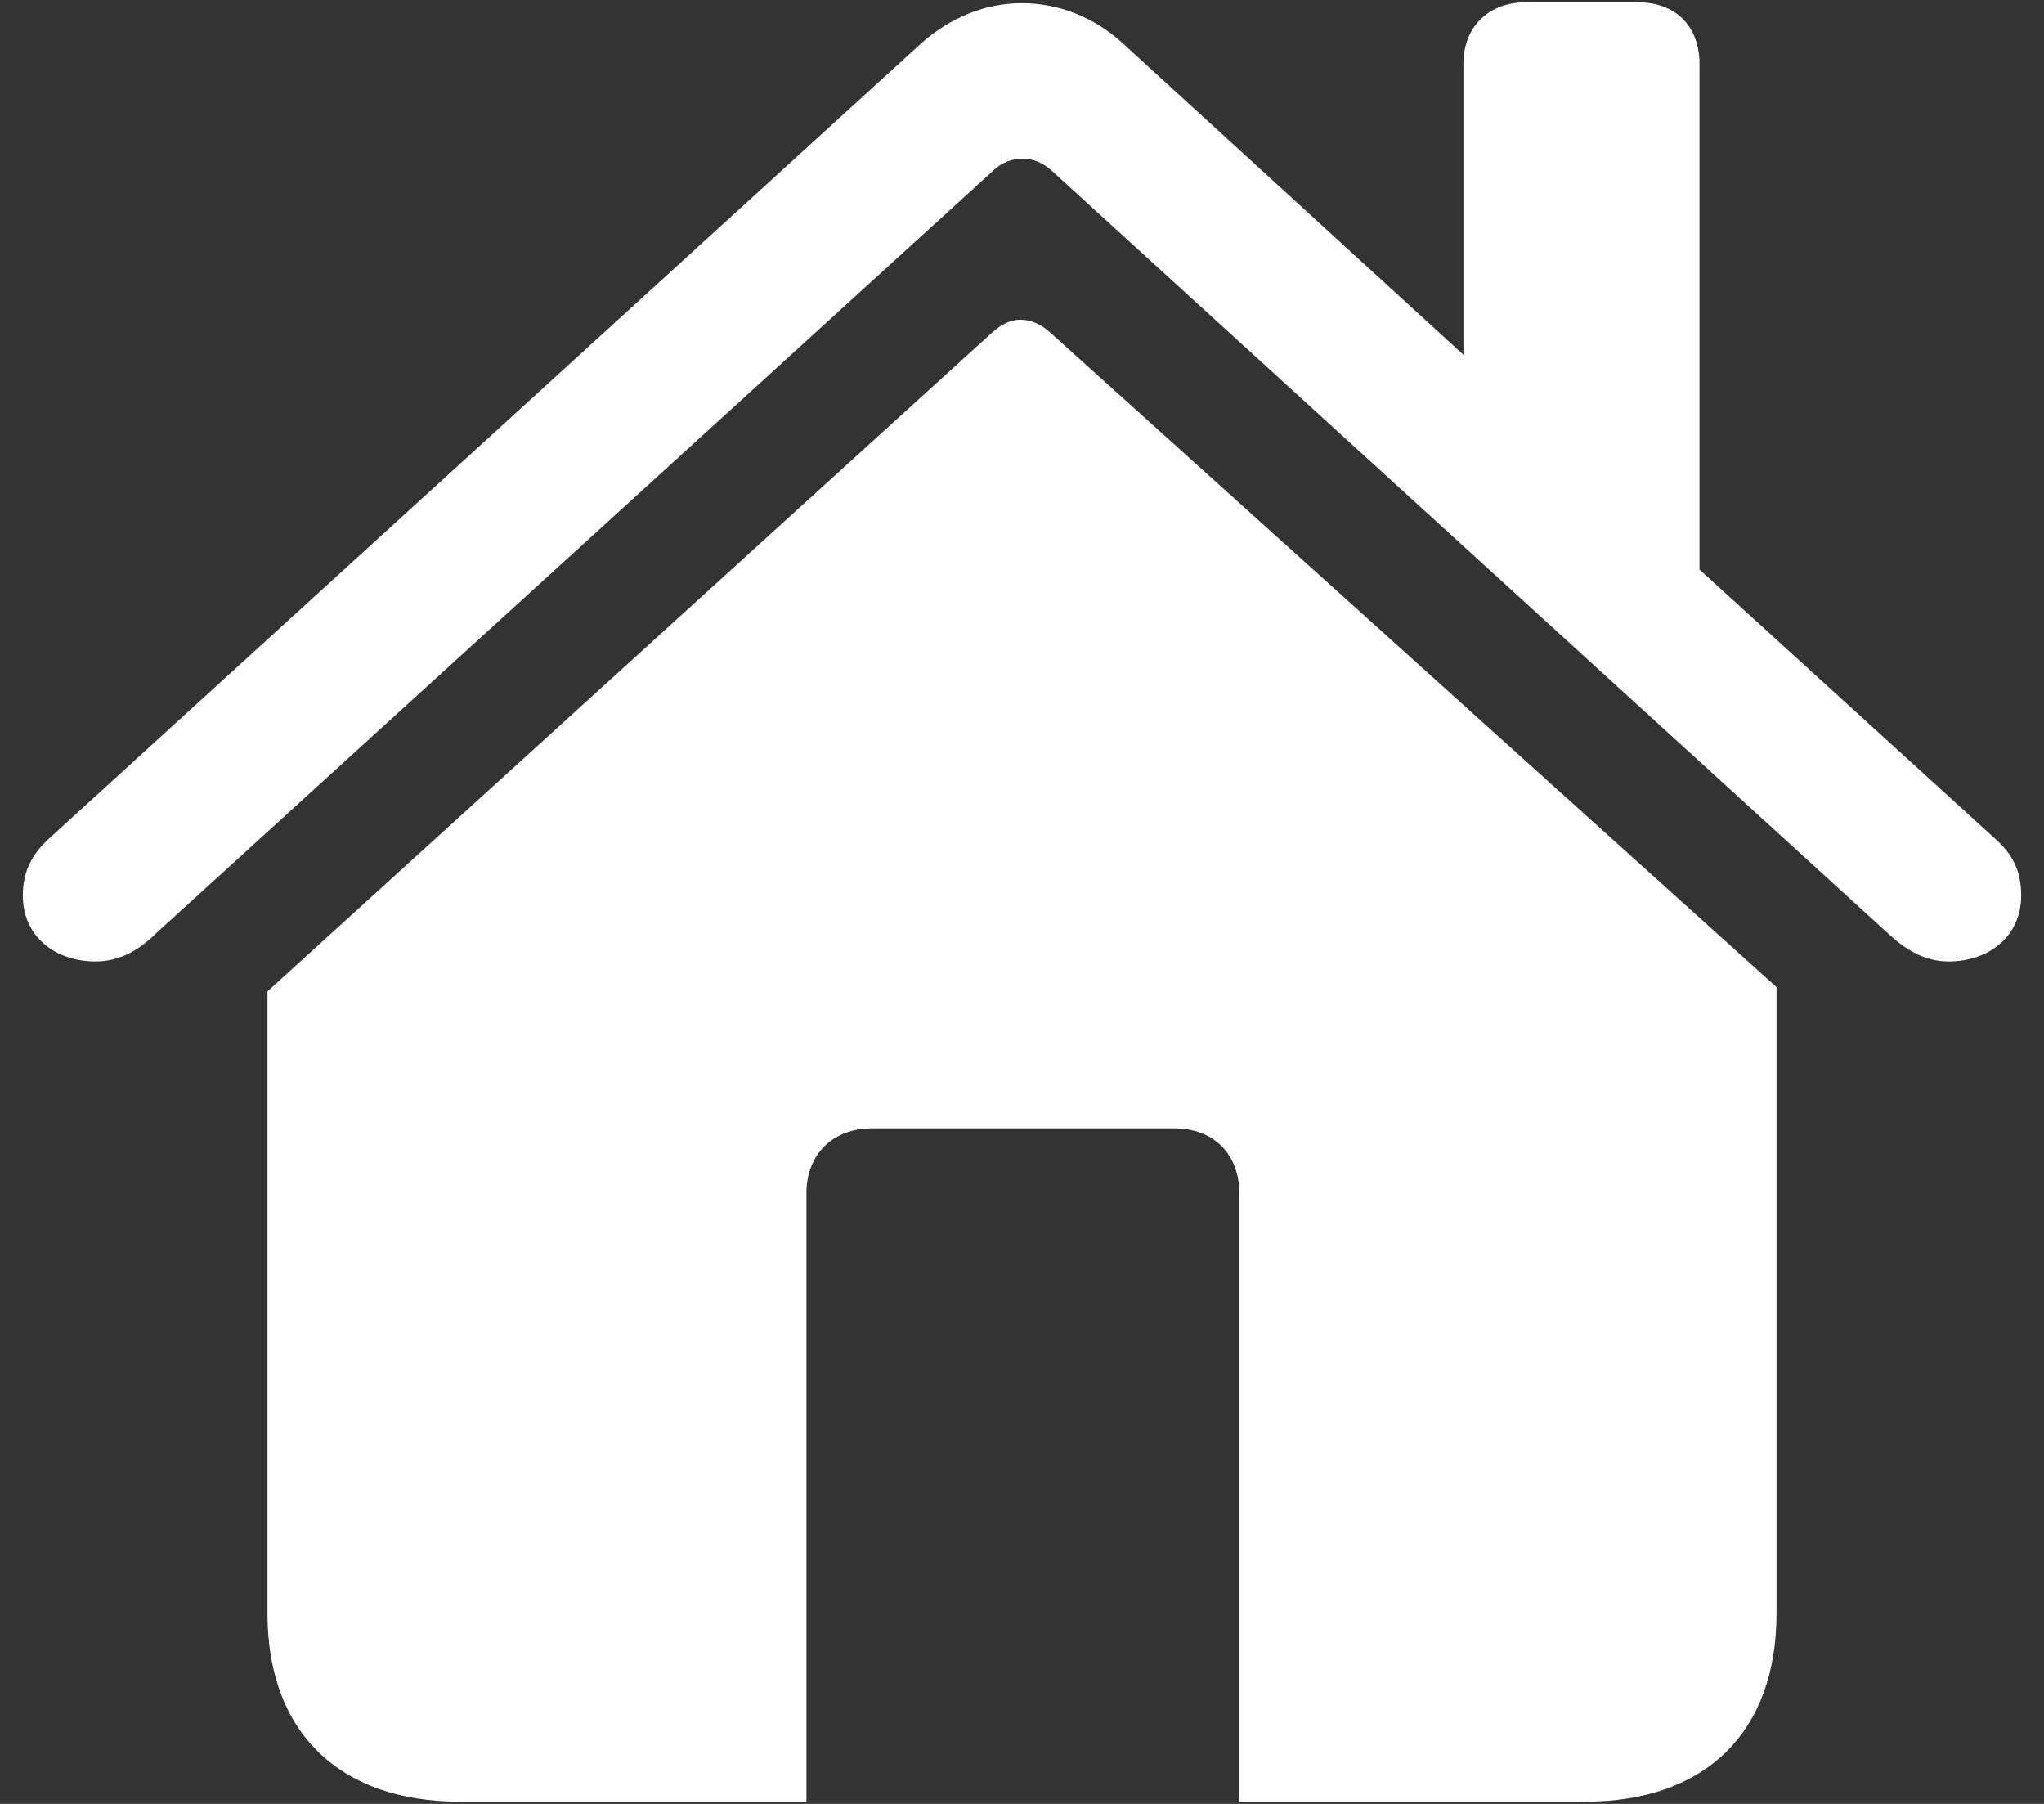 <svg width="85" height="75" viewBox="0 0 85 75" fill="none" xmlns="http://www.w3.org/2000/svg">
<rect x="0" y="0" width="85" height="75" fill="#333333" stroke="none"/>
<path d="M0.949 37.233C0.949 38.941 2.3 39.973 3.972 39.973C5.004 39.973 5.823 39.475 6.534 38.763L41.255 7.137C41.645 6.745 42.074 6.603 42.535 6.603C42.963 6.603 43.355 6.745 43.78 7.137L78.466 38.763C79.213 39.475 80.031 39.973 81.028 39.973C82.699 39.973 84.051 38.941 84.051 37.233C84.051 36.166 83.66 35.49 82.984 34.885L70.674 23.68V2.655C70.674 1.09 69.679 0.094 68.114 0.094H63.454C61.924 0.094 60.857 1.09 60.857 2.655V14.75L46.768 1.871C45.524 0.698 43.994 0.13 42.5 0.13C41.005 0.13 39.511 0.7 38.23 1.873L2.016 34.885C1.375 35.49 0.949 36.166 0.949 37.233ZM11.123 67.08C11.123 72.025 14.112 74.908 19.127 74.908H33.536V49.613C33.536 47.976 34.638 46.911 36.274 46.911H48.833C50.469 46.911 51.536 47.976 51.536 49.613V74.908H65.909C70.924 74.908 73.877 72.025 73.877 67.08V41.04L43.673 13.825C43.282 13.469 42.855 13.292 42.429 13.292C42.037 13.292 41.645 13.469 41.219 13.861L11.123 41.217V67.08Z" fill="white"/>
</svg>
